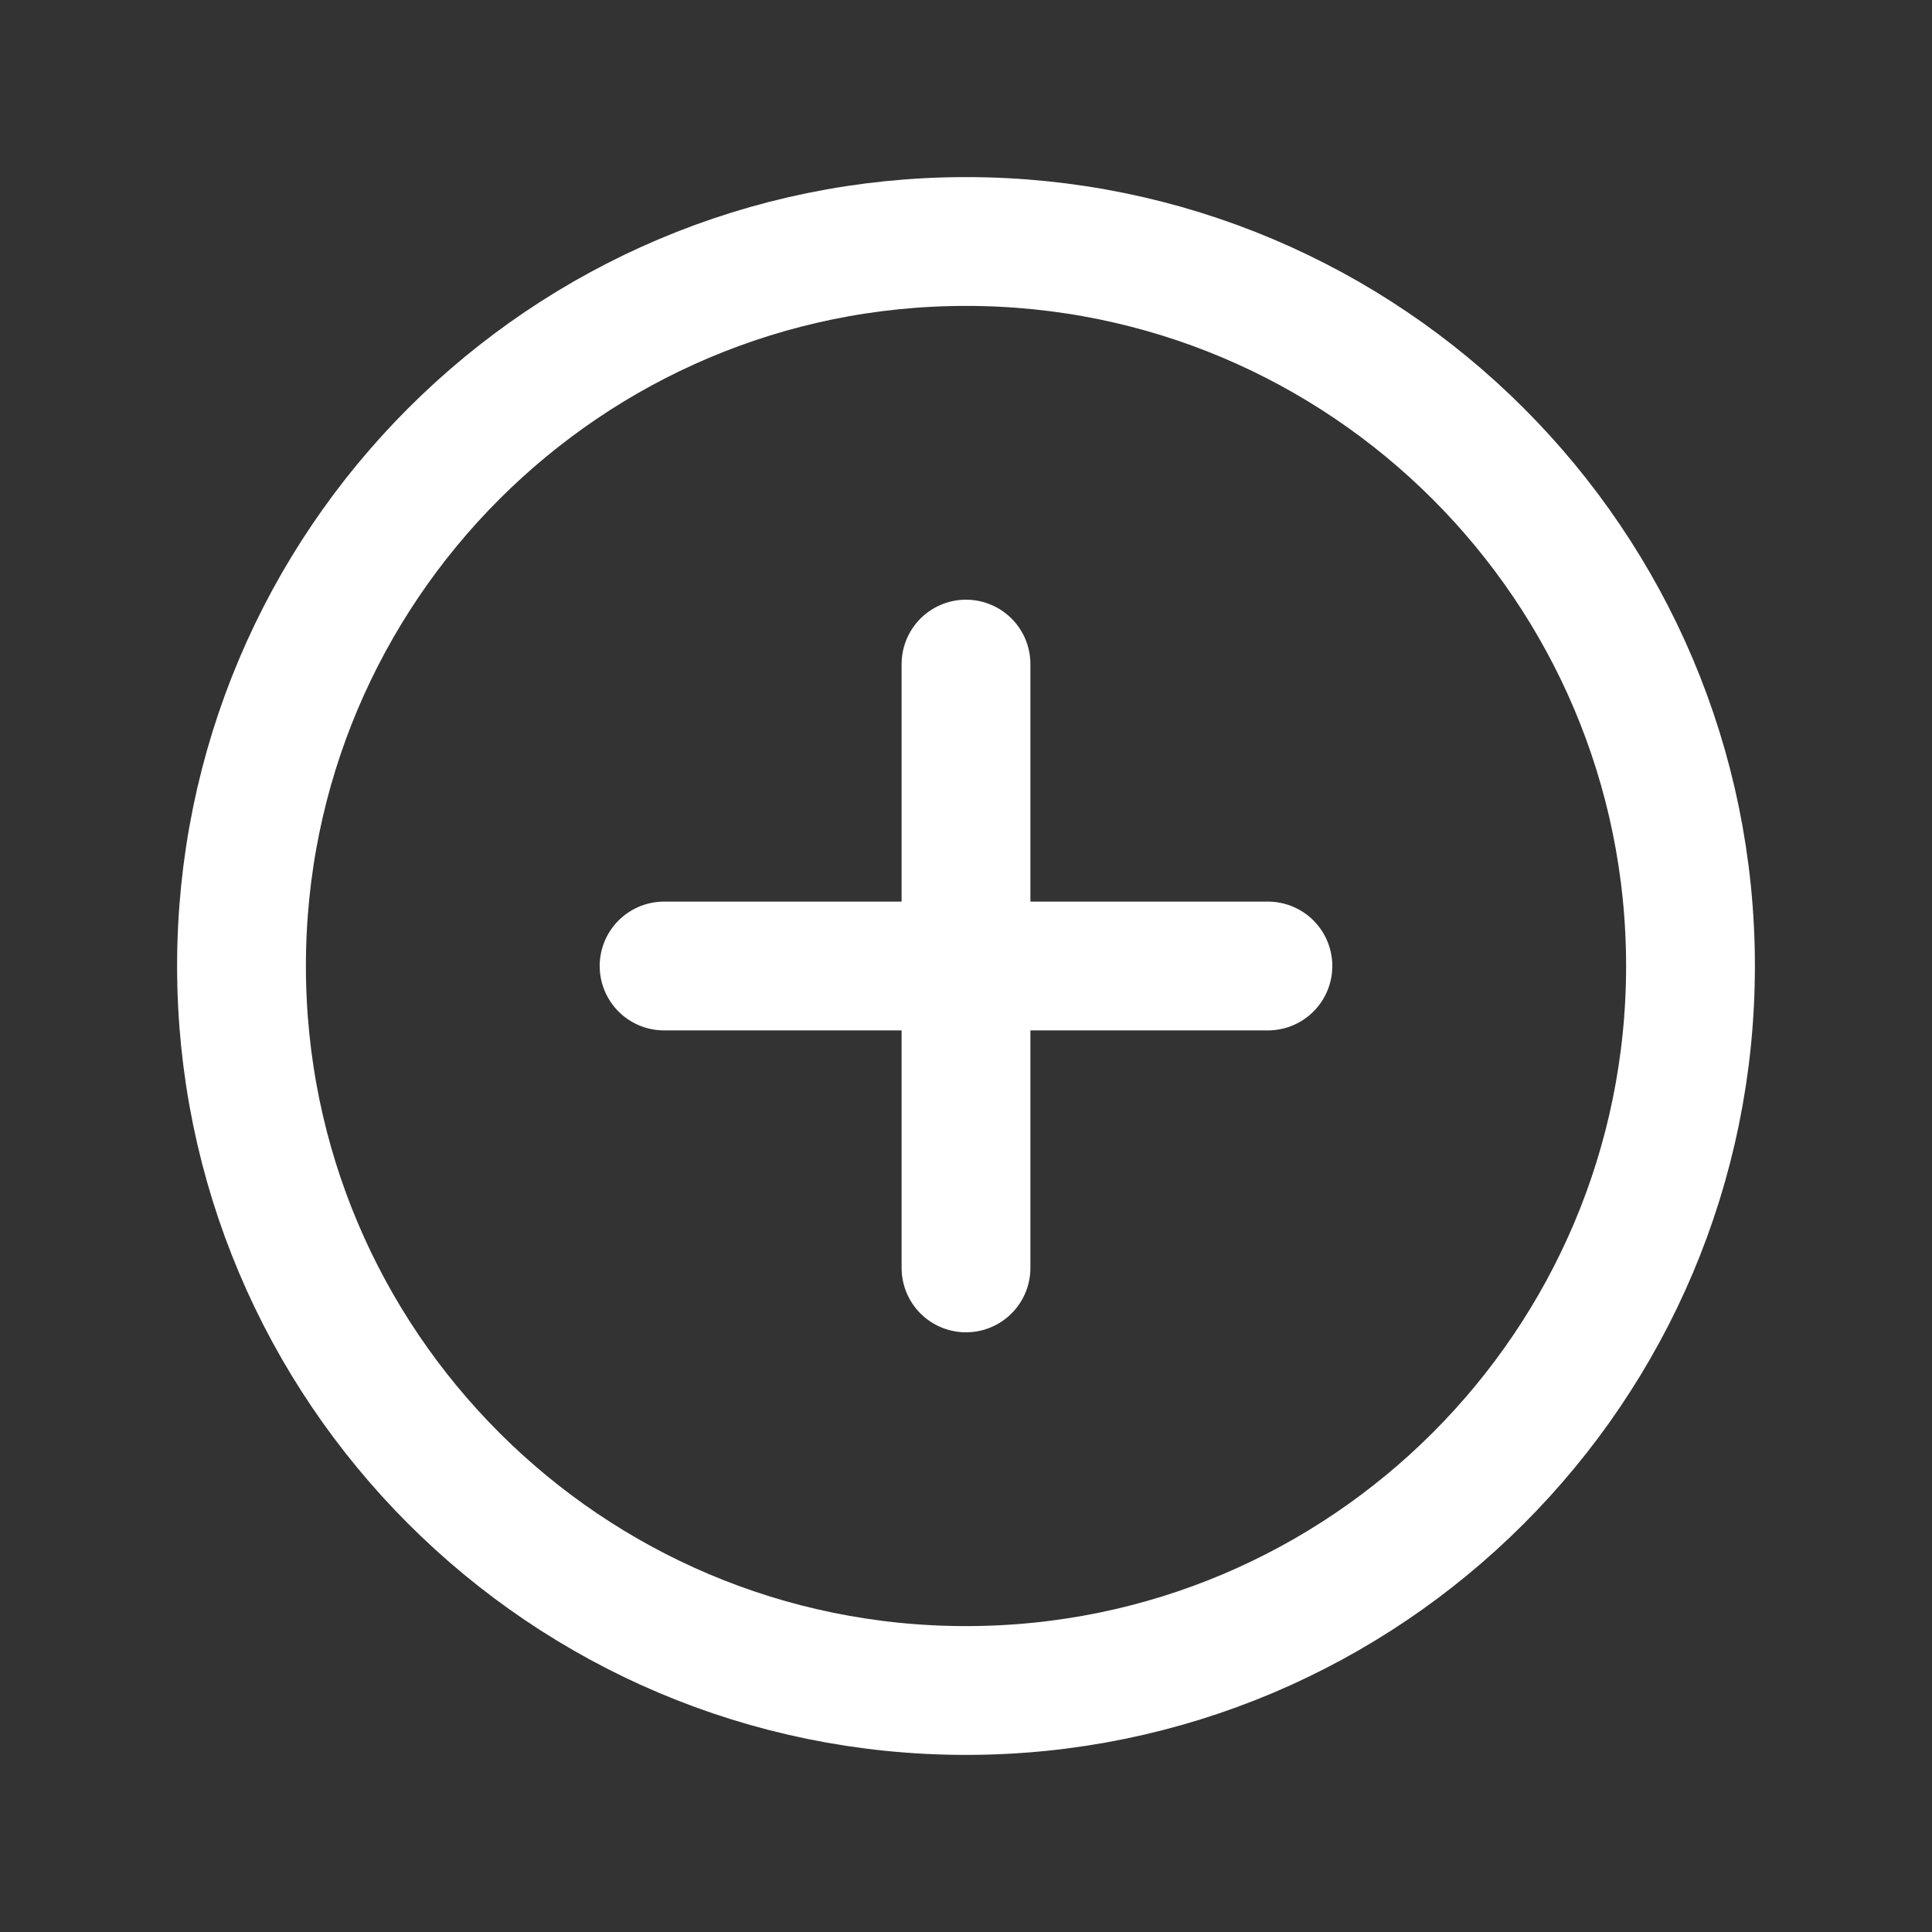 <svg width="30" height="30" viewBox="0 0 30 30" fill="none" xmlns="http://www.w3.org/2000/svg">
<rect x="0" y="0" width="30" height="30" fill="#333333" stroke="none"/>
<path d="M26.25 15C26.25 8.789 21.211 3.75 15 3.75C8.789 3.75 3.75 8.789 3.75 15C3.75 21.211 8.789 26.25 15 26.25C21.211 26.25 26.25 21.211 26.25 15Z" stroke="white" stroke-width="2" stroke-miterlimit="10"/>
<path d="M19.688 15H10.312M15 10.312V19.688V10.312Z" stroke="white" stroke-width="2" stroke-linecap="round" stroke-linejoin="round"/>
</svg>
